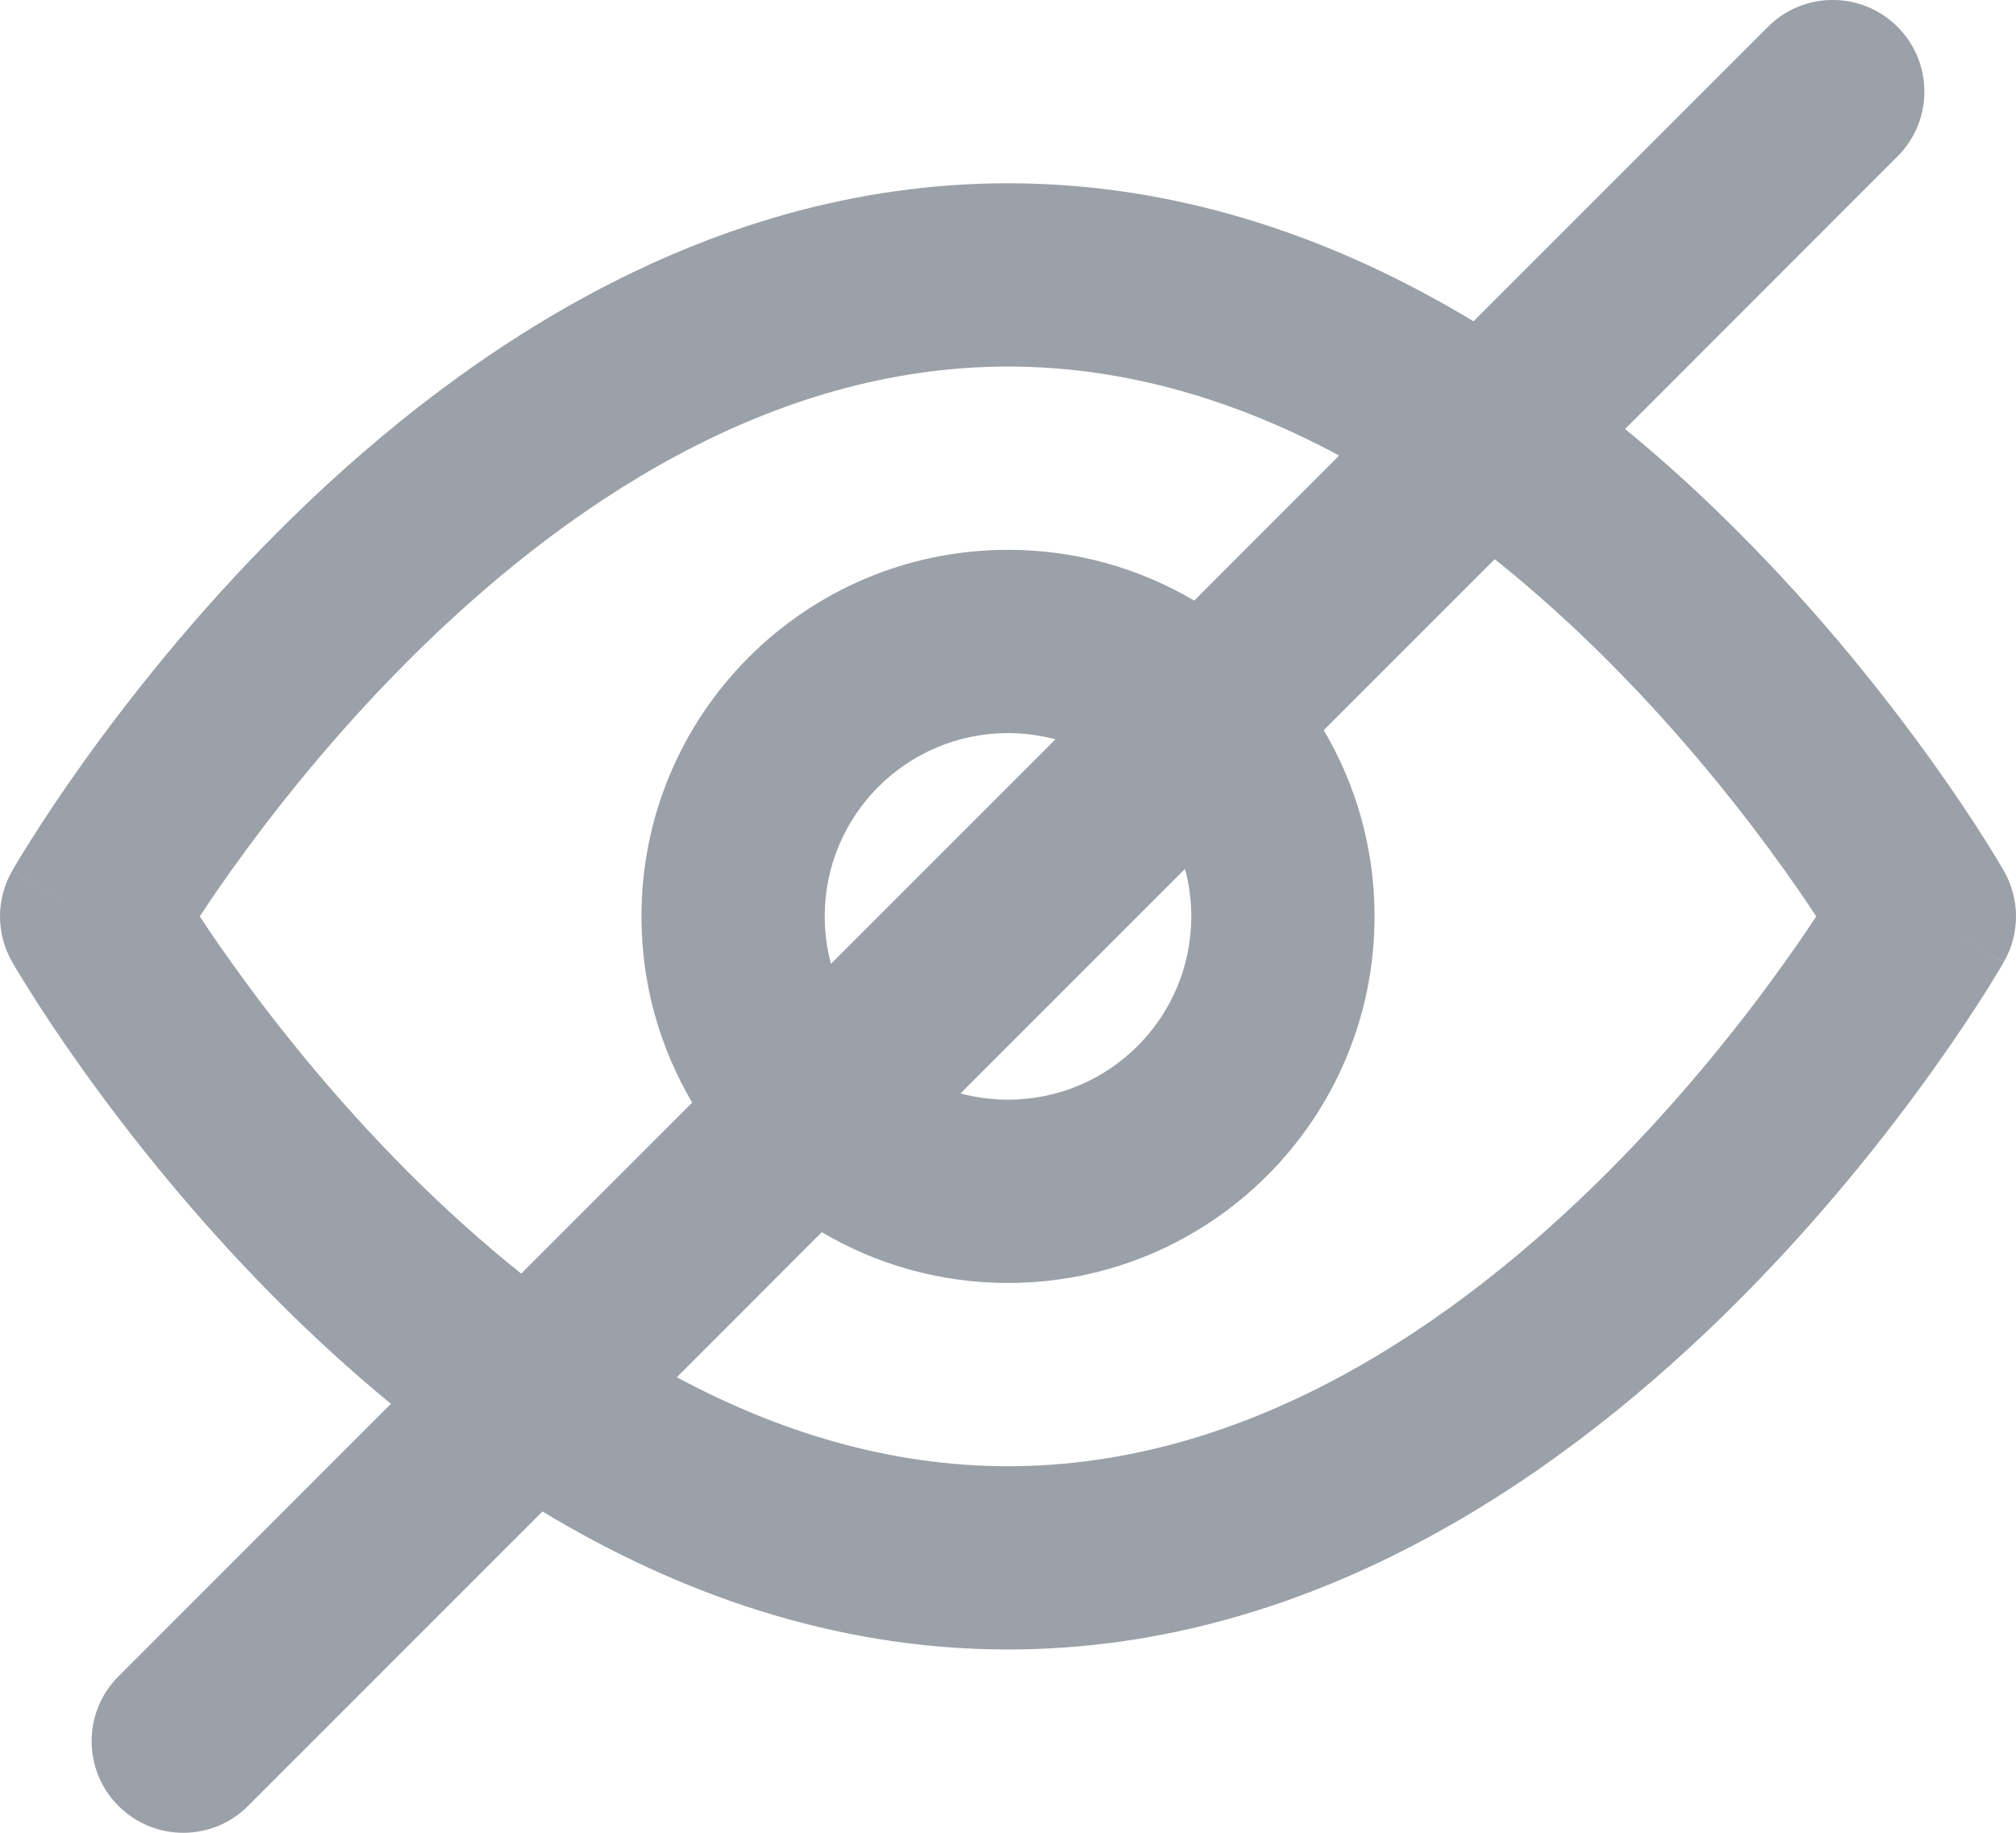 <svg width="22" height="20" viewBox="0 0 22 20" fill="none" xmlns="http://www.w3.org/2000/svg">
<path fill-rule="evenodd" clip-rule="evenodd" d="M20.707 1.707C21.098 1.317 21.098 0.683 20.707 0.293C20.317 -0.098 19.683 -0.098 19.293 0.293L16.08 3.506C14.627 2.629 12.918 2 11 2C7.607 2 4.865 3.971 3.043 5.793C2.119 6.716 1.397 7.637 0.905 8.325C0.659 8.67 0.468 8.959 0.339 9.165C0.274 9.267 0.223 9.349 0.189 9.407C0.172 9.436 0.158 9.459 0.149 9.475L0.137 9.494L0.134 9.5L0.133 9.502C0.132 9.503 0.132 9.504 1 10L0.132 9.504C-0.044 9.811 -0.044 10.189 0.132 10.496L1 10C0.132 10.496 0.132 10.496 0.132 10.496L0.134 10.5L0.137 10.506L0.149 10.525C0.158 10.541 0.172 10.564 0.189 10.593C0.223 10.651 0.274 10.733 0.339 10.835C0.468 11.041 0.659 11.33 0.905 11.675C1.397 12.363 2.119 13.284 3.043 14.207C3.413 14.578 3.822 14.954 4.266 15.319L1.293 18.293C0.902 18.683 0.902 19.317 1.293 19.707C1.683 20.098 2.317 20.098 2.707 19.707L5.92 16.494C7.373 17.371 9.083 18 11 18C14.393 18 17.135 16.029 18.957 14.207C19.881 13.284 20.603 12.363 21.095 11.675C21.341 11.33 21.532 11.041 21.662 10.835C21.727 10.733 21.776 10.651 21.811 10.593C21.828 10.564 21.842 10.541 21.851 10.525L21.863 10.506L21.866 10.5L21.867 10.498C21.868 10.497 21.868 10.496 21 10L21.868 10.496C22.044 10.189 22.044 9.811 21.868 9.504L21 10C21.868 9.504 21.868 9.504 21.868 9.504L21.867 9.502L21.866 9.5L21.863 9.494L21.851 9.475C21.842 9.459 21.828 9.436 21.811 9.407C21.776 9.349 21.727 9.267 21.662 9.165C21.532 8.959 21.341 8.67 21.095 8.325C20.603 7.637 19.881 6.716 18.957 5.793C18.587 5.422 18.178 5.046 17.734 4.681L20.707 1.707ZM14.614 4.971C13.516 4.381 12.301 4 11 4C8.393 4 6.135 5.529 4.457 7.207C3.631 8.034 2.978 8.863 2.532 9.487C2.394 9.681 2.276 9.854 2.18 10C2.276 10.146 2.394 10.319 2.532 10.512C2.978 11.137 3.631 11.966 4.457 12.793C4.838 13.174 5.25 13.548 5.688 13.898L7.554 12.032C7.202 11.437 7 10.742 7 10C7 7.791 8.791 6 11 6C11.742 6 12.437 6.202 13.032 6.554L14.614 4.971ZM14.446 7.968L16.312 6.102C16.75 6.452 17.162 6.826 17.543 7.207C18.369 8.034 19.022 8.863 19.468 9.487C19.606 9.681 19.724 9.854 19.82 10C19.724 10.146 19.606 10.319 19.468 10.512C19.022 11.137 18.369 11.966 17.543 12.793C15.865 14.471 13.607 16 11 16C9.699 16 8.484 15.619 7.386 15.029L8.968 13.446C9.564 13.798 10.258 14 11 14C13.209 14 15 12.209 15 10C15 9.258 14.798 8.564 14.446 7.968ZM11.518 8.068C11.353 8.024 11.179 8 11 8C9.895 8 9 8.895 9 10C9 10.179 9.024 10.353 9.068 10.518L11.518 8.068ZM10.482 11.932L12.932 9.482C12.976 9.647 13 9.821 13 10C13 11.105 12.105 12 11 12C10.821 12 10.647 11.976 10.482 11.932Z" fill="#9BA1A8"/>
</svg>
